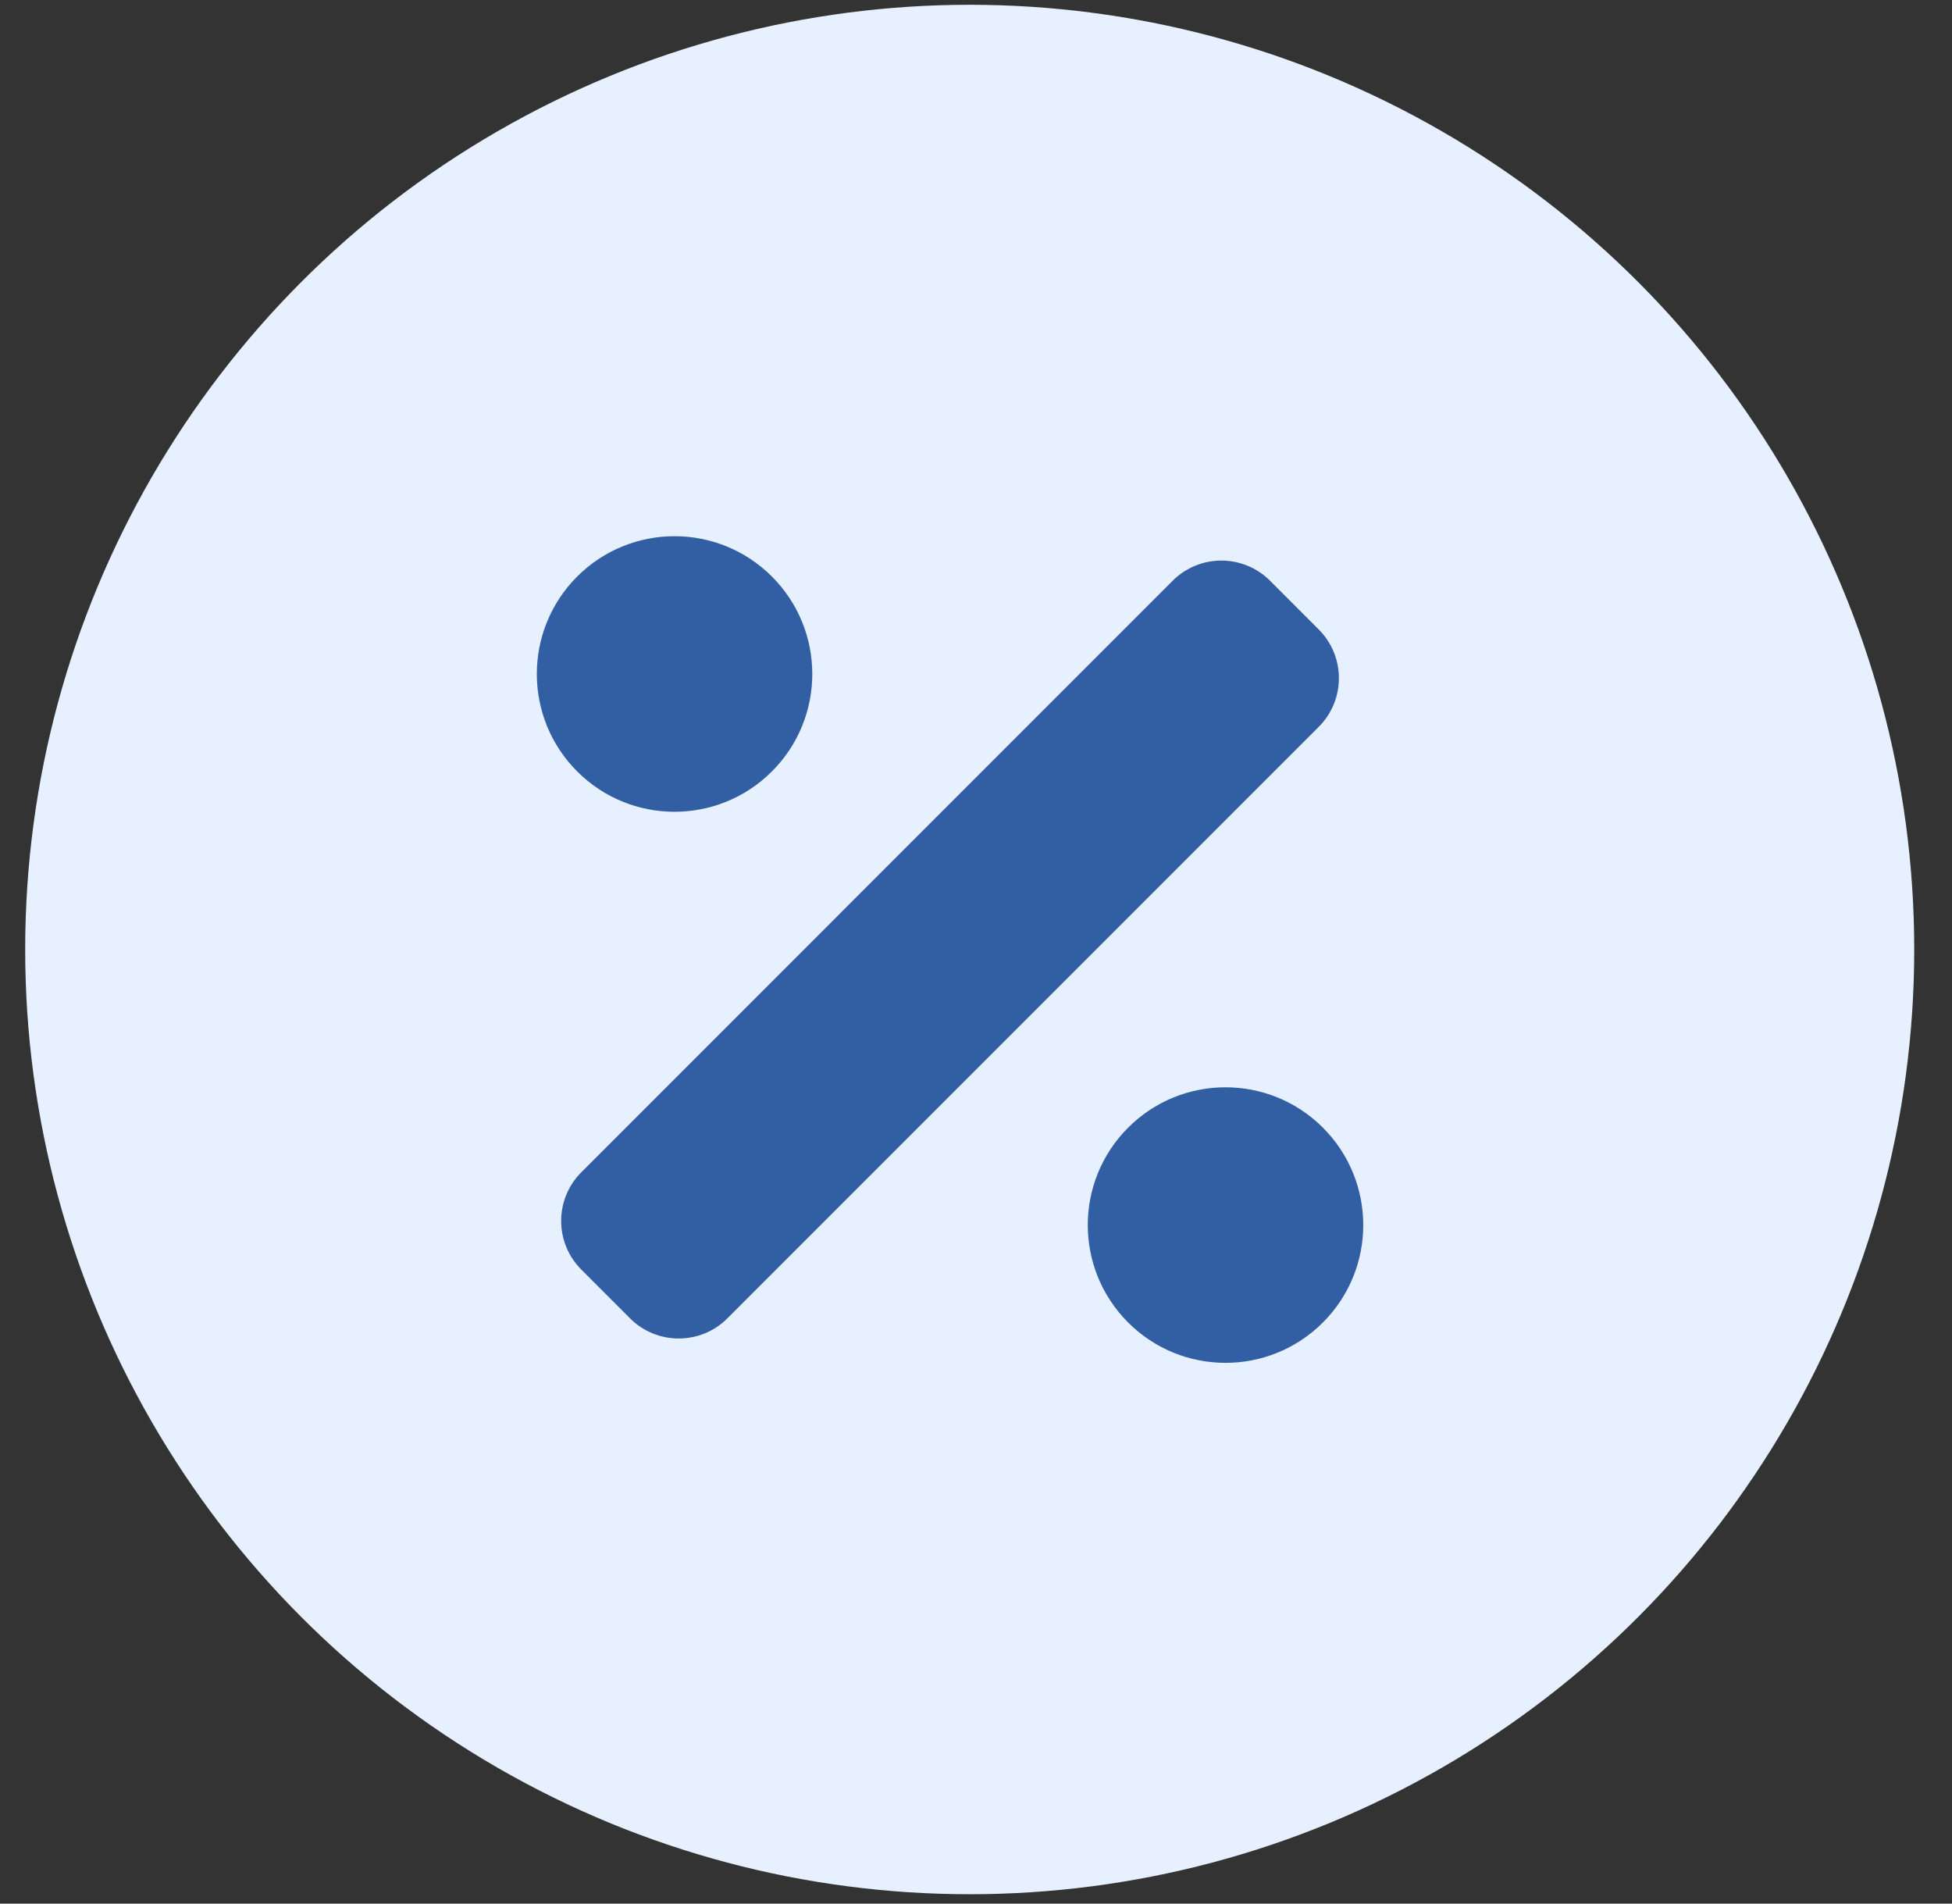 <svg width="40" height="39" viewBox="0 0 40 39" fill="none" xmlns="http://www.w3.org/2000/svg">
<rect x="0" y="0" width="40" height="39" fill="#333333" stroke="none"/>
<circle cx="19.871" cy="19.453" r="19.355" fill="#E6F0FF"/>
<g clip-path="url(#clip0_1886_778)">
<path d="M15.818 15.804C16.921 14.702 16.921 12.914 15.818 11.812C14.716 10.71 12.929 10.71 11.827 11.812C10.725 12.914 10.725 14.702 11.827 15.804C12.929 16.907 14.716 16.907 15.818 15.804ZM27.109 23.103C26.006 22 24.219 22 23.117 23.103C22.015 24.205 22.015 25.992 23.117 27.094C24.219 28.197 26.006 28.197 27.109 27.094C28.211 25.992 28.211 24.205 27.109 23.103ZM27.023 12.896L26.026 11.898C25.474 11.347 24.581 11.347 24.03 11.898L11.913 24.016C11.361 24.567 11.361 25.46 11.913 26.011L12.91 27.009C13.461 27.56 14.355 27.56 14.906 27.009L27.023 14.892C27.574 14.341 27.574 13.447 27.023 12.896Z" fill="#325FA4"/>
</g>
<defs>
<clipPath id="clip0_1886_778">
<rect width="16.936" height="22.581" fill="white" transform="translate(11 8.162)"/>
</clipPath>
</defs>
</svg>
